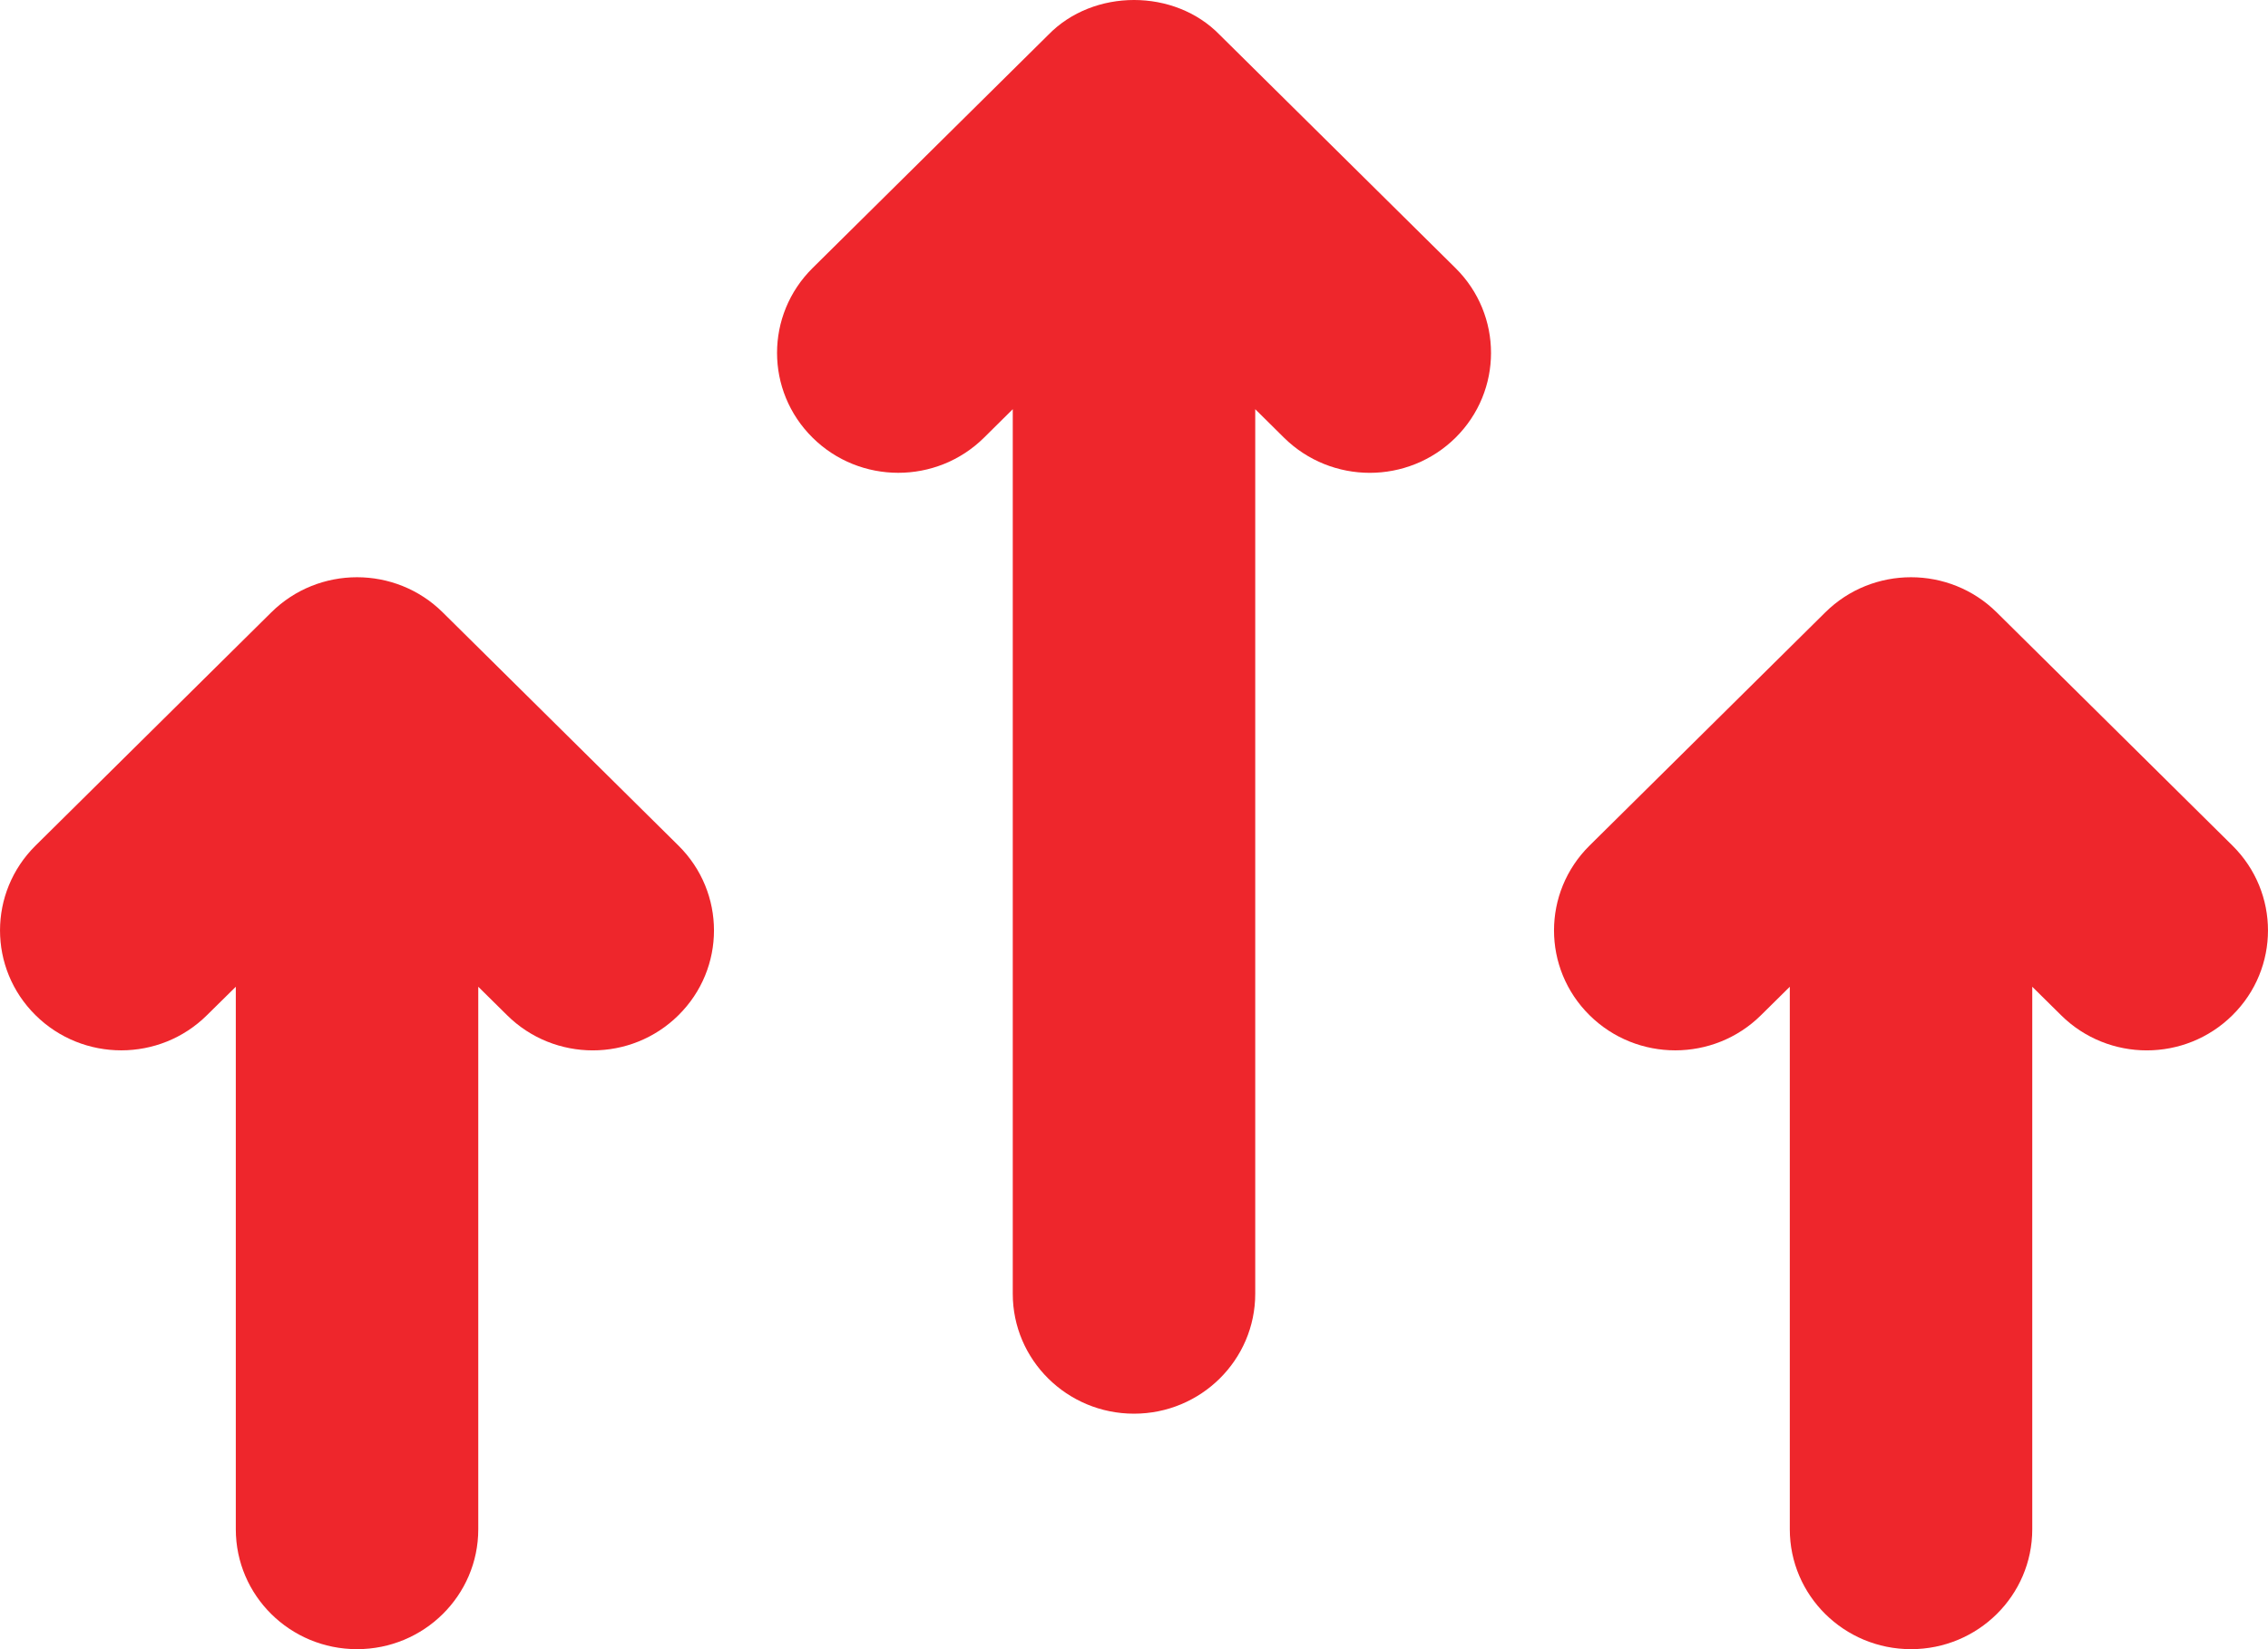 <svg width="33" height="24" viewBox="0 0 33 24" fill="none" xmlns="http://www.w3.org/2000/svg">
<path d="M14.317 6.37L14.736 5.955V18.828C14.736 19.791 15.526 20.573 16.5 20.573C17.474 20.573 18.264 19.791 18.264 18.828V5.955L18.683 6.37C19.028 6.71 19.479 6.881 19.931 6.881C20.382 6.881 20.834 6.71 21.178 6.37C21.867 5.688 21.867 4.583 21.178 3.901L17.747 0.507C17.091 -0.169 15.91 -0.169 15.253 0.507L11.823 3.901C11.134 4.583 11.134 5.688 11.823 6.369C12.511 7.051 13.628 7.051 14.317 6.37Z" fill="#EE262C"/>
<path d="M25.623 14.774L26.042 14.36V22.255C26.042 23.219 26.832 24 27.806 24C28.78 24 29.57 23.219 29.57 22.255V14.36L29.989 14.774C30.333 15.115 30.785 15.286 31.236 15.286C31.688 15.286 32.139 15.115 32.483 14.774C33.172 14.093 33.172 12.988 32.483 12.306L29.053 8.912C28.364 8.23 27.247 8.23 26.558 8.912L23.128 12.306C22.439 12.988 22.439 14.093 23.128 14.774C23.817 15.456 24.934 15.456 25.623 14.774Z" fill="#EE262C"/>
<path d="M3.011 14.774L3.431 14.36V22.255C3.431 23.219 4.22 24 5.195 24C6.169 24 6.959 23.219 6.959 22.255V14.36L7.378 14.774C7.722 15.115 8.174 15.286 8.625 15.286C9.076 15.286 9.528 15.115 9.872 14.774C10.561 14.093 10.561 12.988 9.872 12.306L6.442 8.912C5.753 8.23 4.636 8.23 3.947 8.912L0.517 12.306C-0.172 12.988 -0.172 14.093 0.517 14.774C1.206 15.456 2.323 15.456 3.011 14.774Z" fill="#EE262C"/>
</svg>
